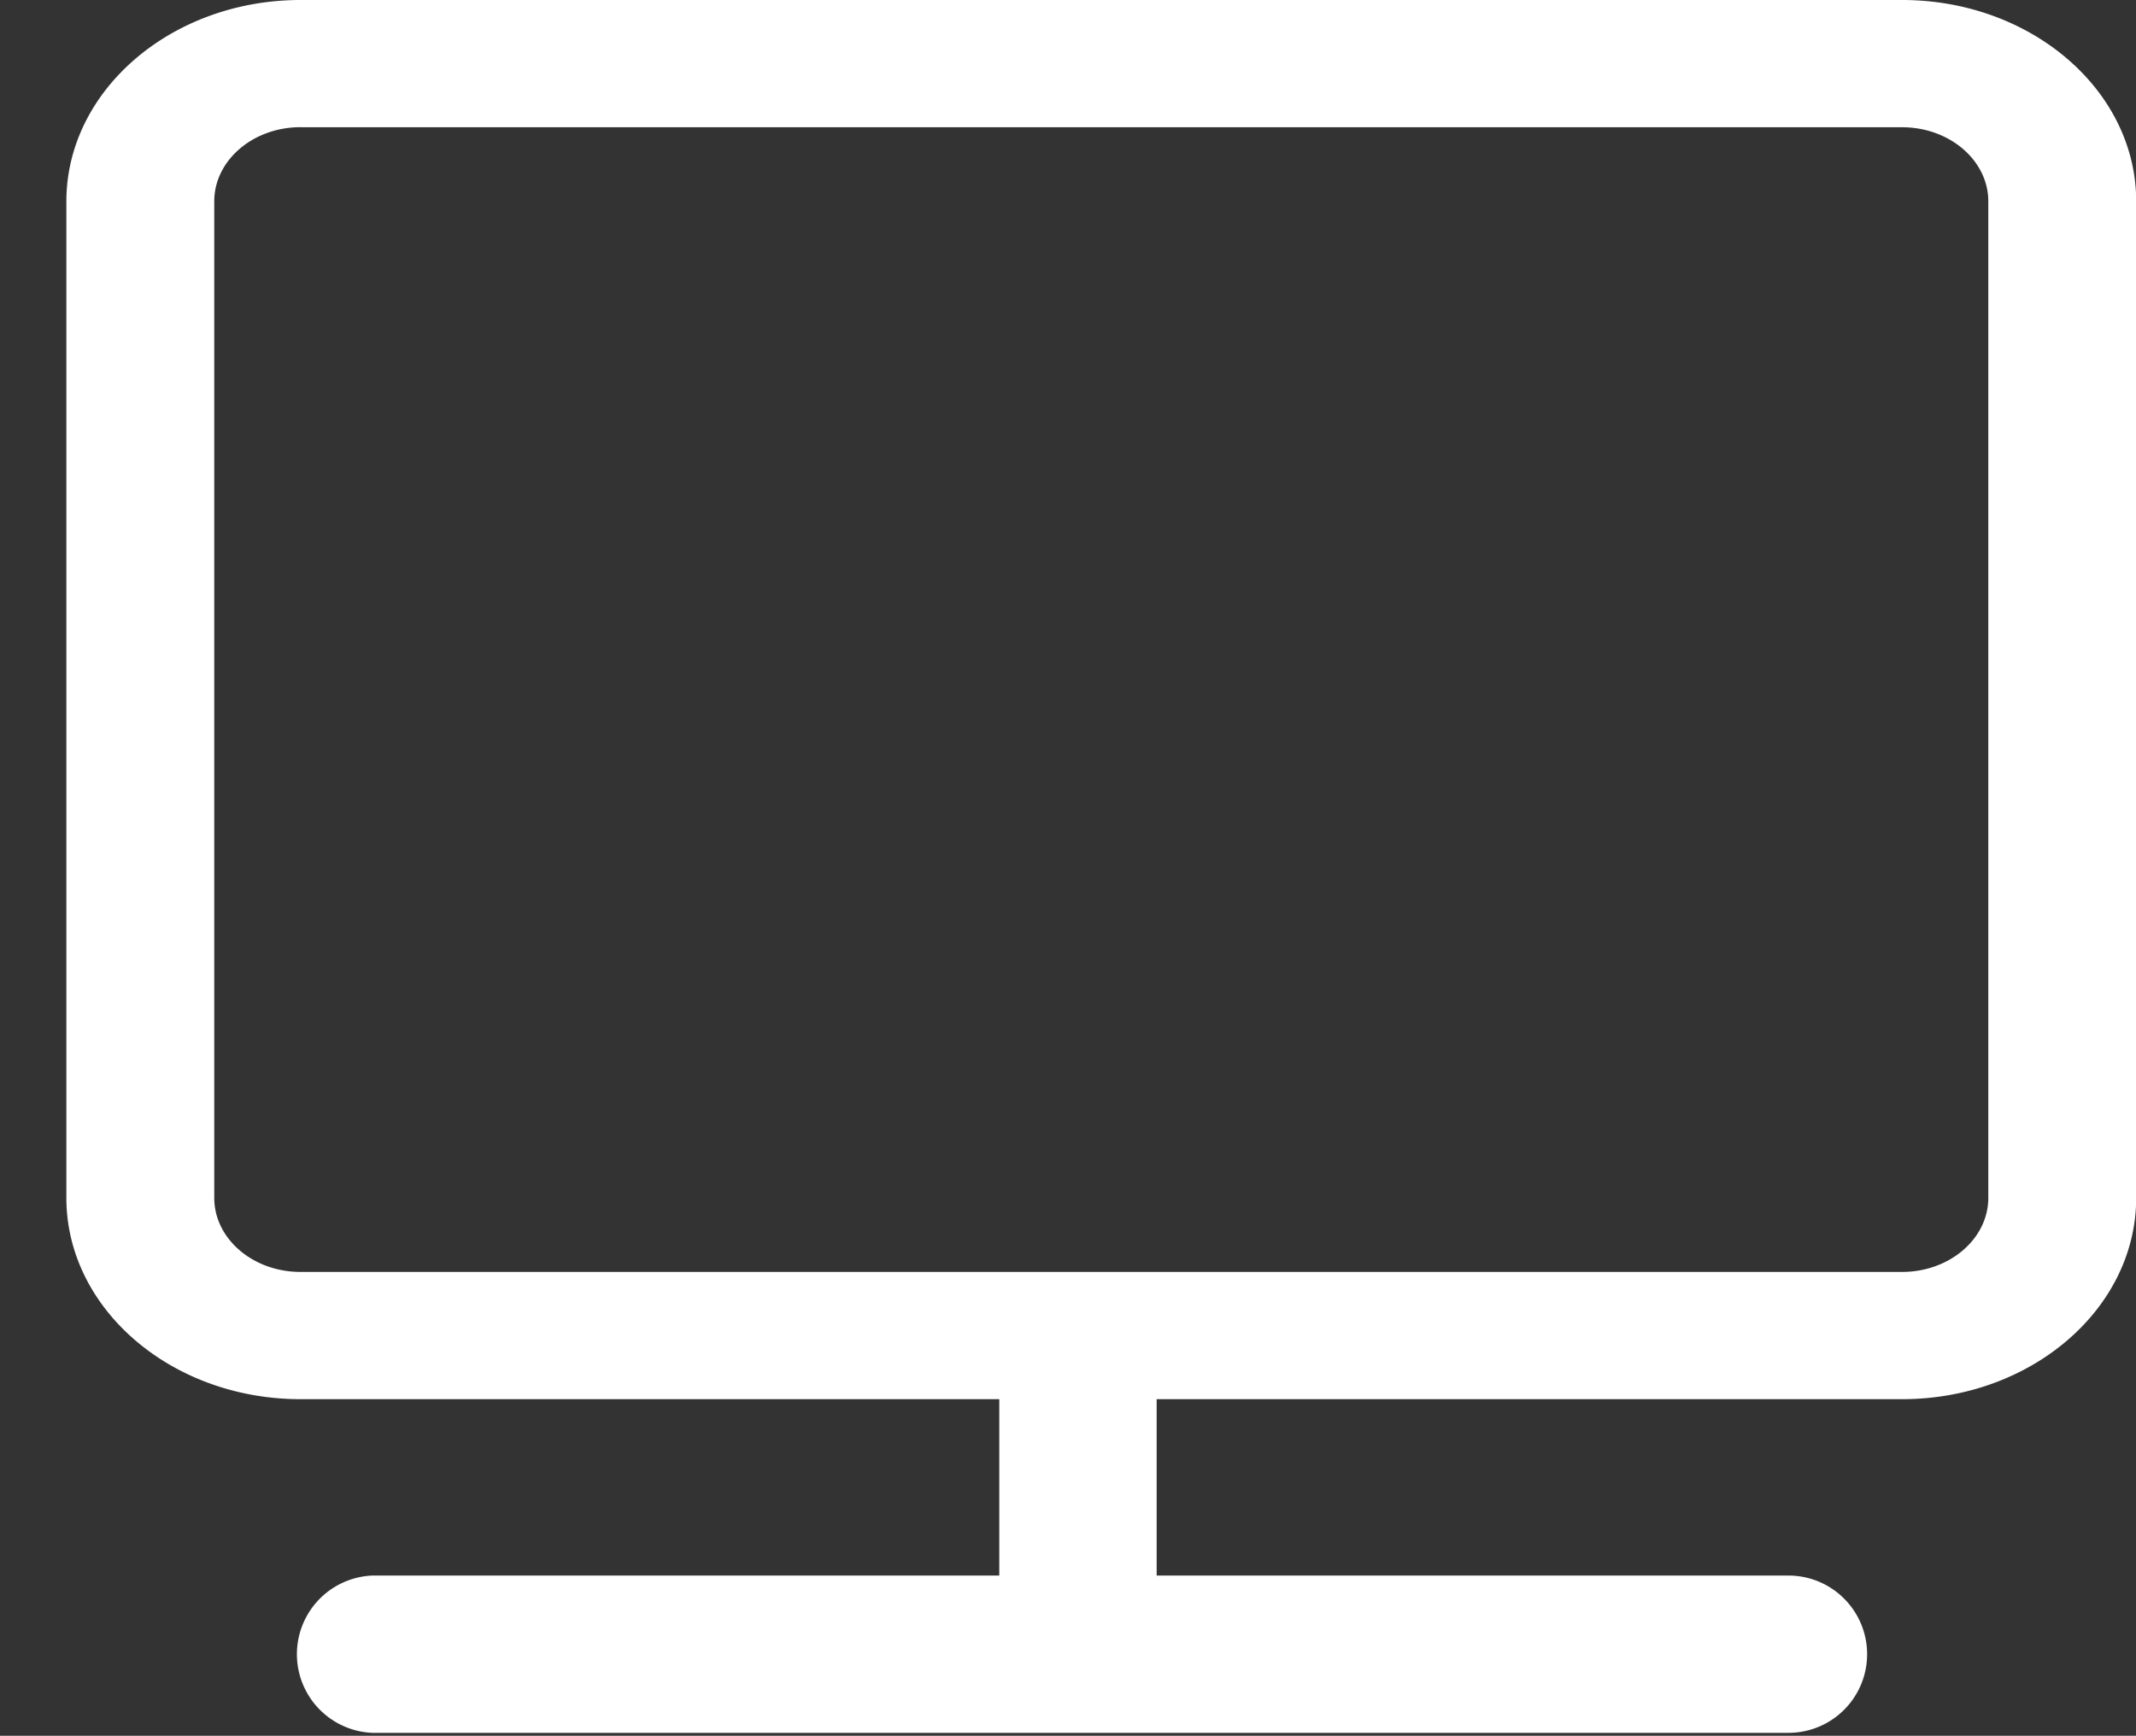 <?xml version="1.0" standalone="no"?><!DOCTYPE svg PUBLIC "-//W3C//DTD SVG 1.1//EN" "http://www.w3.org/Graphics/SVG/1.1/DTD/svg11.dtd"><svg t="1581405689075" class="icon" viewBox="0 0 1260 1024" version="1.1" xmlns="http://www.w3.org/2000/svg" p-id="27371" xmlns:xlink="http://www.w3.org/1999/xlink" width="246.094" height="200"><rect x="0" y="0" width="1260" height="1024" fill="#333333" stroke="none"/><defs><style type="text/css"></style></defs><path d="M1122.068 825.423H177.27c-76.13 0-138.122-53.288-138.122-118.784V118.784C39.188 53.287 101.218 0 177.31 0h944.718c76.13 0 138.083 53.287 138.083 118.784v587.855c0 65.496-61.952 118.784-138.083 118.784zM177.27 75.028c-28.081 0-50.885 19.653-50.885 43.756v587.855c0 24.143 22.804 43.717 50.885 43.717h944.719c28.081 0 50.885-19.574 50.885-43.717V118.784c0-24.103-22.804-43.717-50.885-43.717h-944.68z m877.726 947.24H219.687a46.434 46.434 0 0 1 0-92.791h835.309a46.395 46.395 0 1 1 0 92.79z" fill="#ffffff" p-id="27372"></path><path d="M589.47 958.858V819.594a46.395 46.395 0 1 1 92.83 0v139.224a46.395 46.395 0 1 1-92.83 0z" fill="#ffffff" p-id="27373"></path></svg>